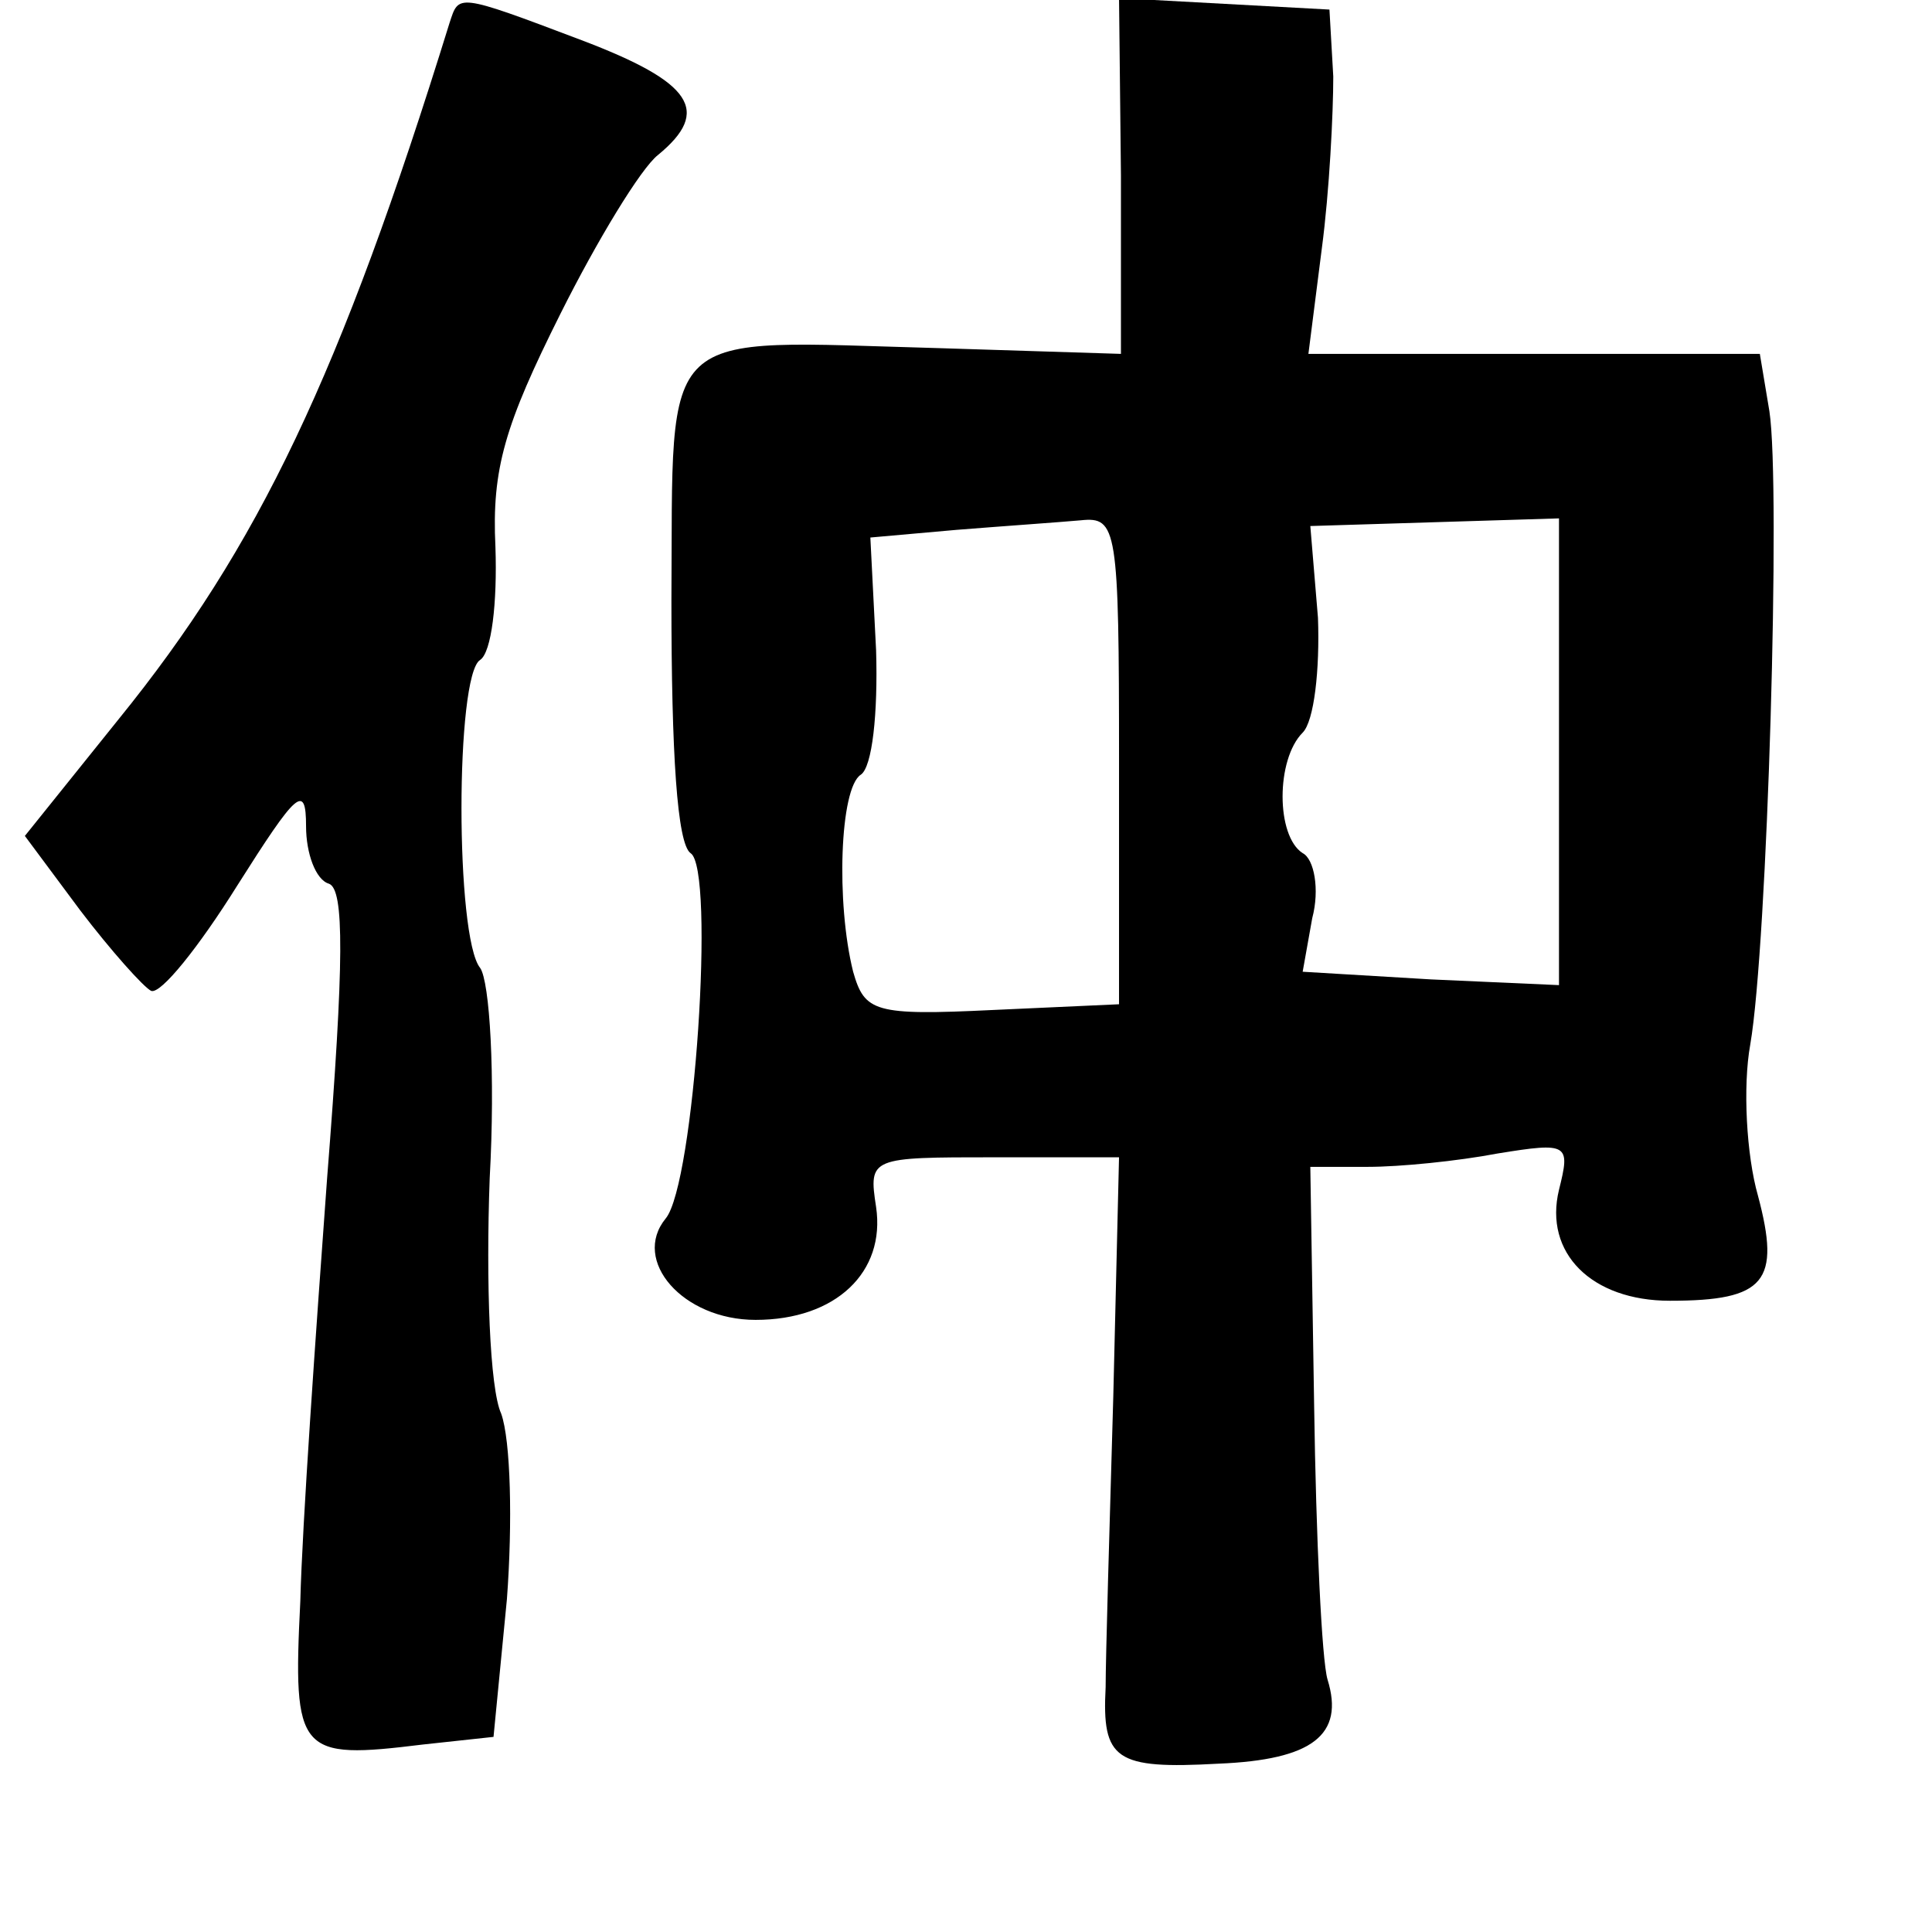 <?xml version="1.0" standalone="no"?>
<!DOCTYPE svg PUBLIC "-//W3C//DTD SVG 20010904//EN"
 "http://www.w3.org/TR/2001/REC-SVG-20010904/DTD/svg10.dtd">
<svg version="1.0" xmlns="http://www.w3.org/2000/svg"
 width="101pt" height="101pt" viewBox="0 0 101 101"
 preserveAspectRatio="xMidYMid meet">
<g transform="translate(0,101) scale(0.1,-0.1)"
fill="#000000" stroke="none">
<path d="M235 998 c-57 -184 -100 -274 -173 -364 l-49 -61 29 -39 c16 -21 33
-40 37 -42 5 -2 25 23 45 55 31 49 36 54 36 31 0 -14 5 -28 12 -30 8 -3 8 -40
-1 -154 -6 -82 -13 -181 -14 -221 -4 -80 -1 -83 64 -75 l37 4 7 72 c3 40 2 83
-3 97 -6 13 -8 69 -6 123 3 54 0 103 -5 110 -13 16 -13 153 0 161 6 4 9 30 8
59 -2 41 5 64 34 122 19 38 42 76 51 83 28 23 18 38 -40 60 -66 25 -64 24 -69
9z"/>
<path d="M586 918 l0 -93 -95 3 c-149 4 -139 14 -140 -132 0 -80 3 -127 10
-132 13 -8 2 -173 -13 -191 -18 -22 9 -53 47 -53 42 0 68 25 63 59 -4 26 -3
26 62 26 l65 0 -3 -125 c-2 -69 -4 -137 -4 -152 -2 -38 5 -43 59 -40 49 2 66
15 57 44 -3 10 -6 74 -7 143 l-2 125 30 0 c17 0 47 3 68 7 37 6 38 5 32 -19
-8 -33 17 -58 58 -58 50 0 58 10 46 55 -6 21 -8 57 -4 79 9 52 16 292 10 331
l-5 30 -118 0 -118 0 7 55 c4 30 6 71 6 90 l-2 35 -55 3 -55 3 1 -93z m-1
-306 l0 -127 -66 -3 c-62 -3 -67 -1 -73 20 -9 36 -7 96 4 103 6 4 9 32 8 65
l-3 59 45 4 c25 2 54 4 65 5 19 2 20 -4 20 -126z m230 5 l0 -122 -67 3 -67 4
5 28 c4 15 1 31 -5 34 -14 9 -14 49 0 63 6 6 9 33 8 60 l-4 48 65 2 65 2 0
-122z"/>
</g>
</svg>
